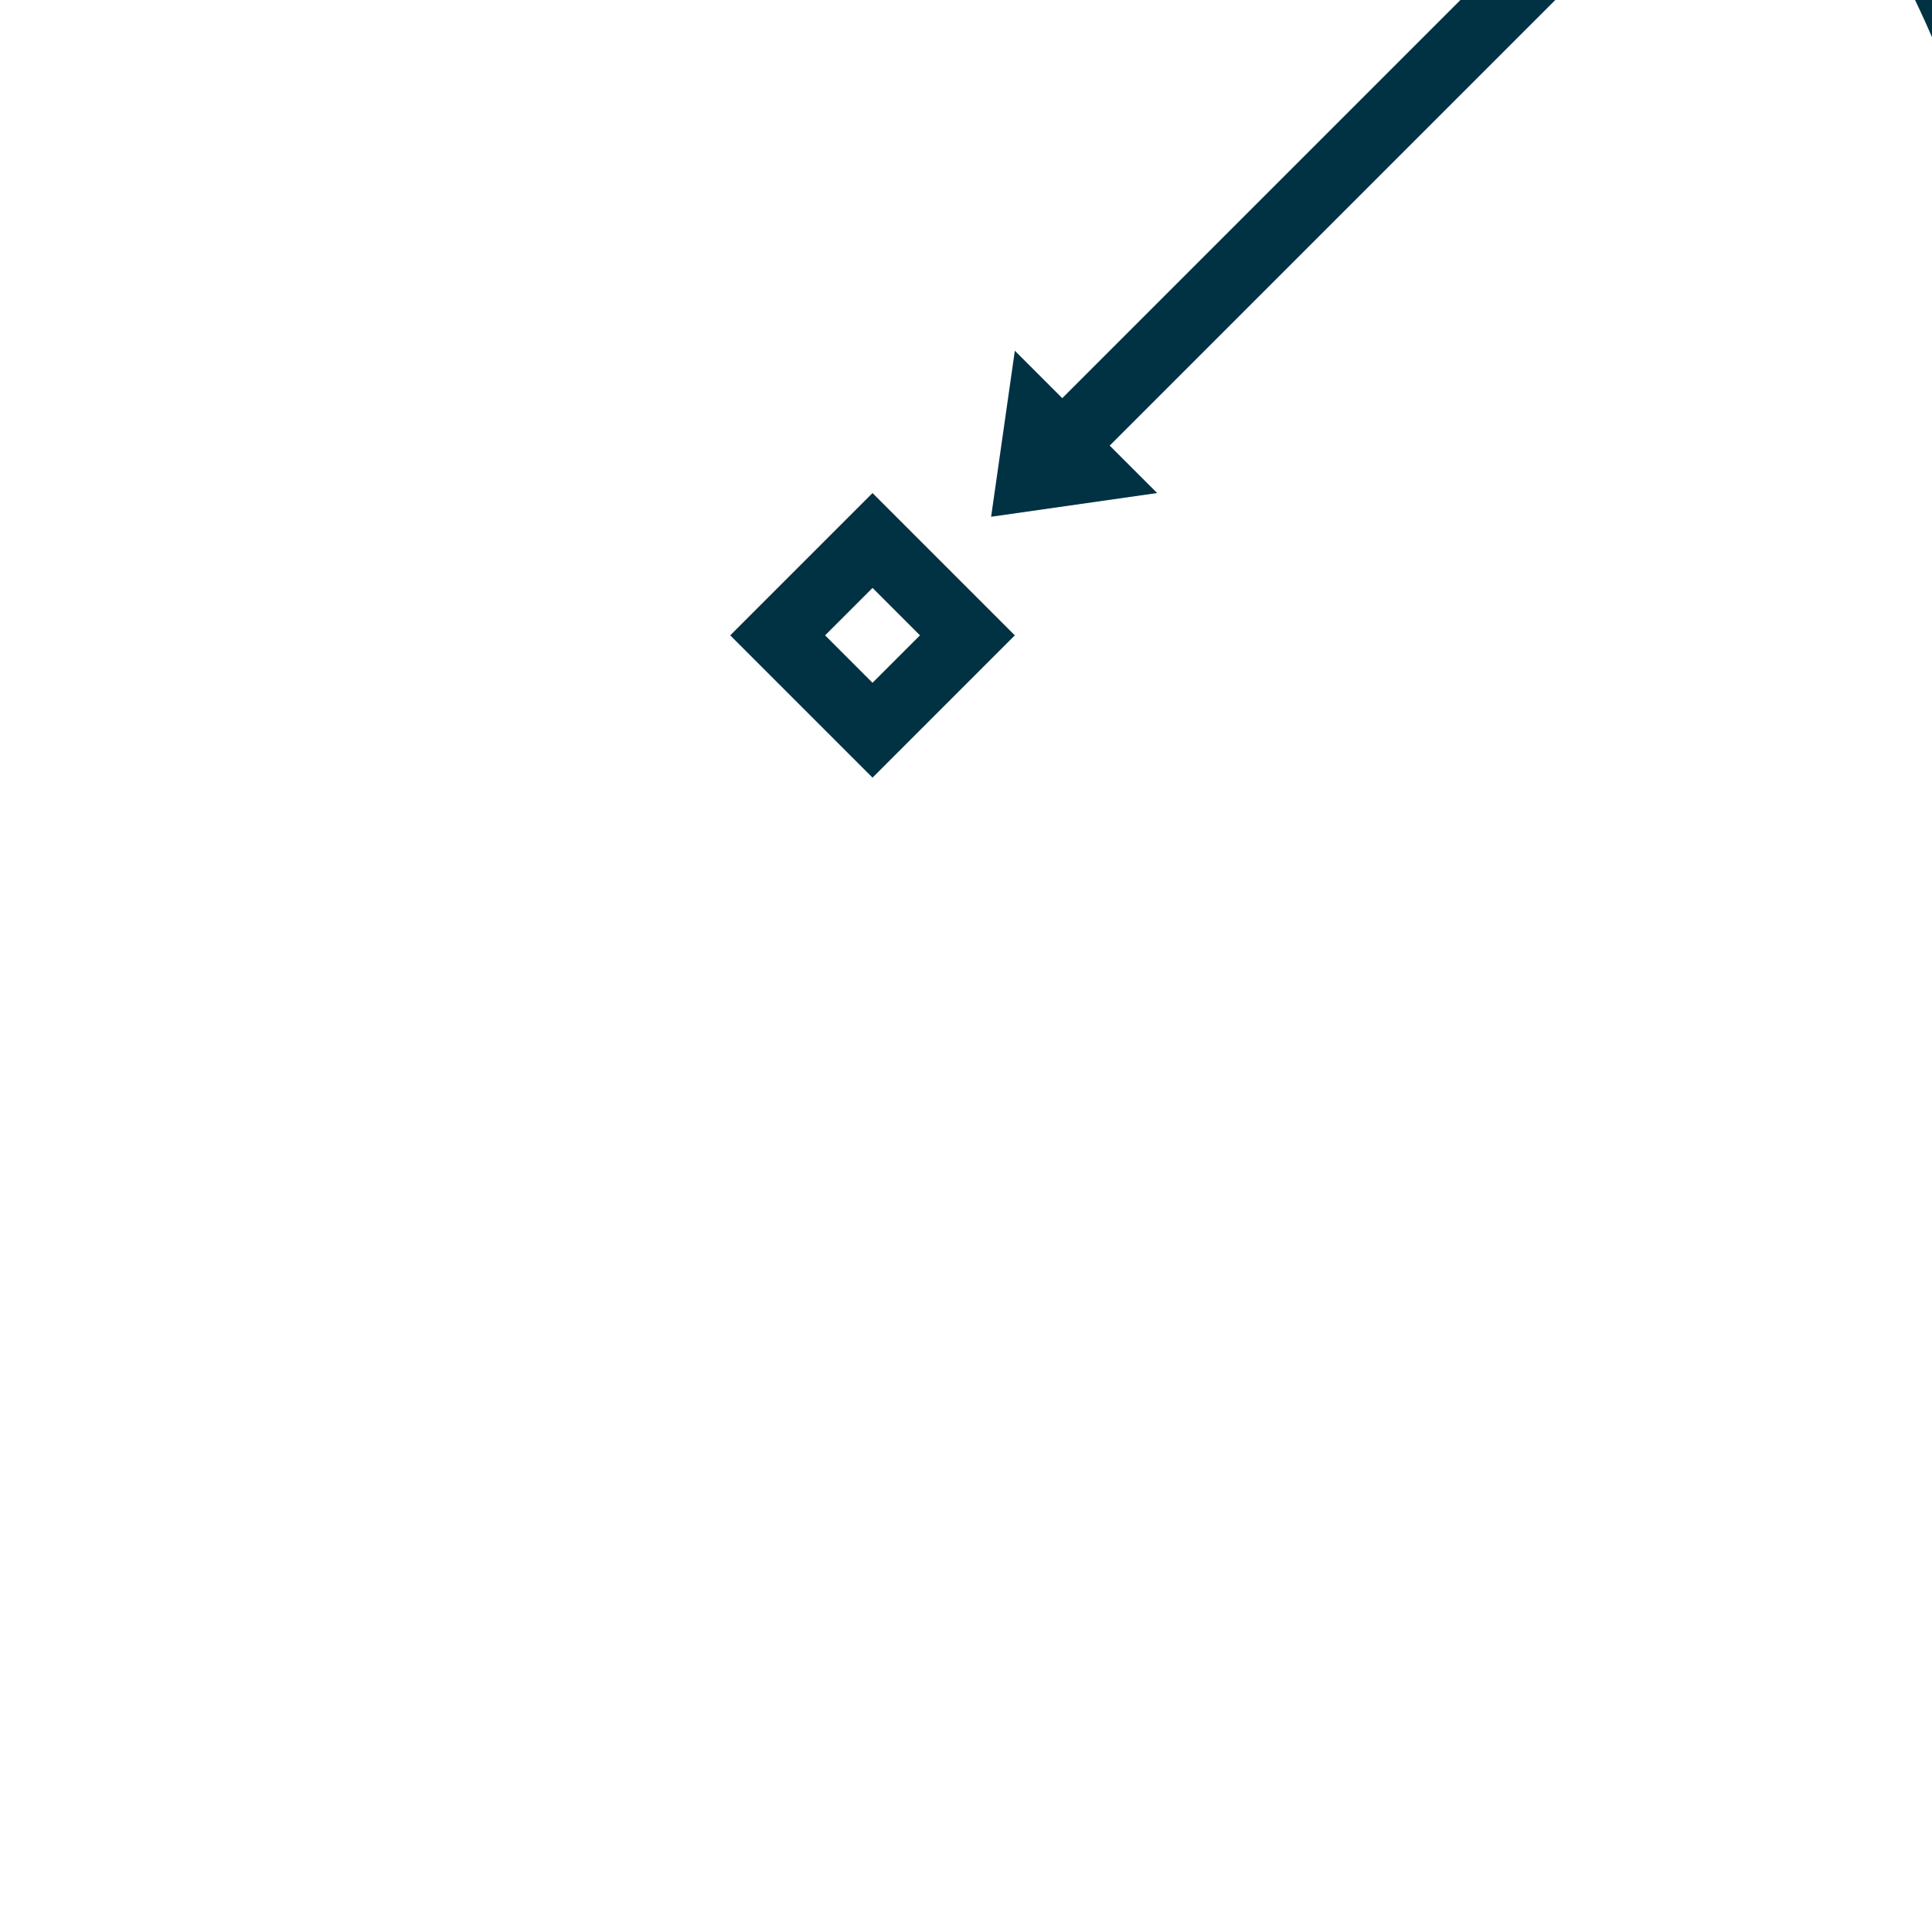 <!DOCTYPE svg PUBLIC "-//W3C//DTD SVG 1.1//EN" "http://www.w3.org/Graphics/SVG/1.1/DTD/svg11.dtd">
<!-- Uploaded to: SVG Repo, www.svgrepo.com, Transformed by: SVG Repo Mixer Tools -->
<svg width="256px" height="256px" viewBox="-2.4 -2.4 28.80 28.80" xmlns="http://www.w3.org/2000/svg" fill="#013243" stroke="#013243" stroke-width="0" transform="rotate(-45)">
<g id="SVGRepo_bgCarrier" stroke-width="0"/>
<g id="SVGRepo_tracerCarrier" stroke-linecap="round" stroke-linejoin="round" stroke="#CCCCCC" stroke-width="0.096"/>
<g id="SVGRepo_iconCarrier">
<path d="M7 13v1l-2-1.5L7 11v1h11v-1l2 1.5-2 1.5v-1zm-6-2h3v3H1zm1 2h1v-1H2zM16.893.5l-.671.742a14.5 14.5 0 0 1 .136 21.392l.68.732A15.5 15.5 0 0 0 16.893.5z"/>
<path fill="none" d="M0 0h24v24H0z"/>
</g>
</svg>
